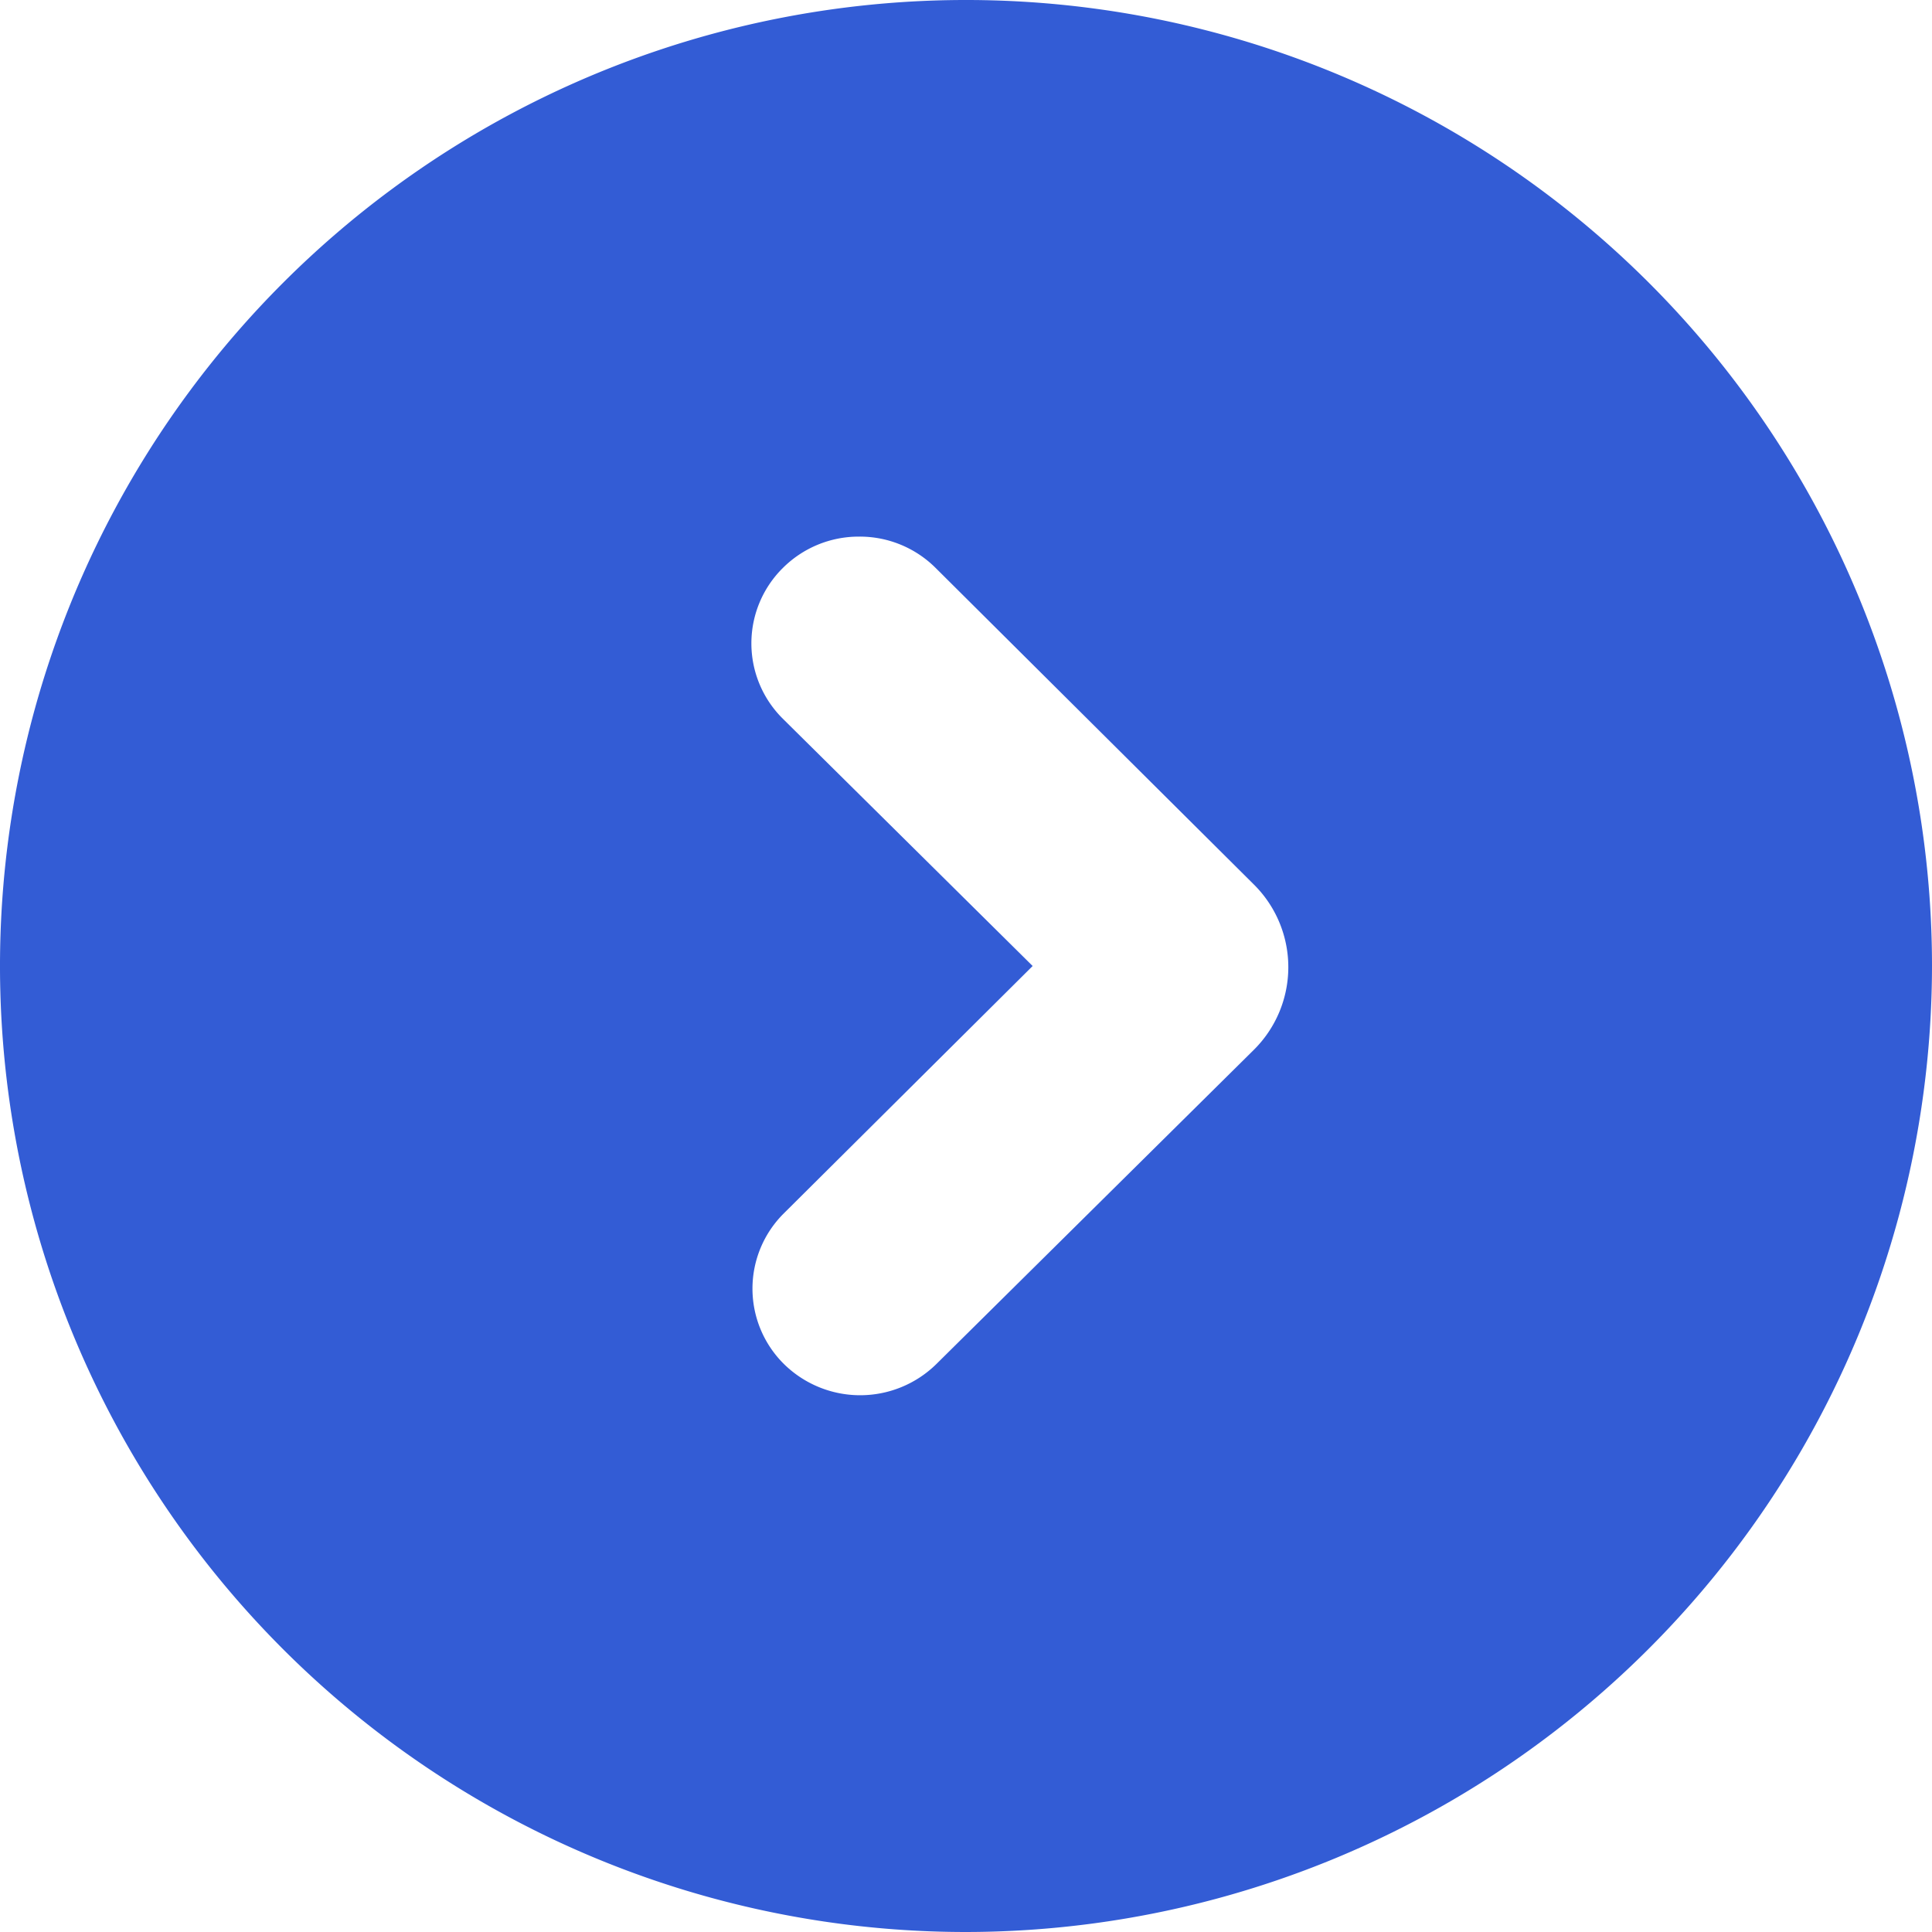 <svg id="standard_action_chevron-right-circle" data-name="standard/action/chevron-right-circle" xmlns="http://www.w3.org/2000/svg" width="16" height="16" viewBox="0 0 16 16">
  <g id="Group_110" data-name="Group 110" transform="translate(0 0)">
    <path id="Combined_Shape" data-name="Combined Shape" d="M8,16a8,8,0,1,1,8-8A8.009,8.009,0,0,1,8,16ZM7.114,4.444a.889.889,0,0,0-.63.259.878.878,0,0,0,0,1.25L8.552,8,6.493,10.047a.878.878,0,0,0,0,1.25.9.9,0,0,0,1.261,0l2.627-2.6a.964.964,0,0,0,0-1.375L7.745,4.7A.889.889,0,0,0,7.114,4.444Z" transform="translate(0 0)" fill="#335cd5"/>
  </g>
</svg>
